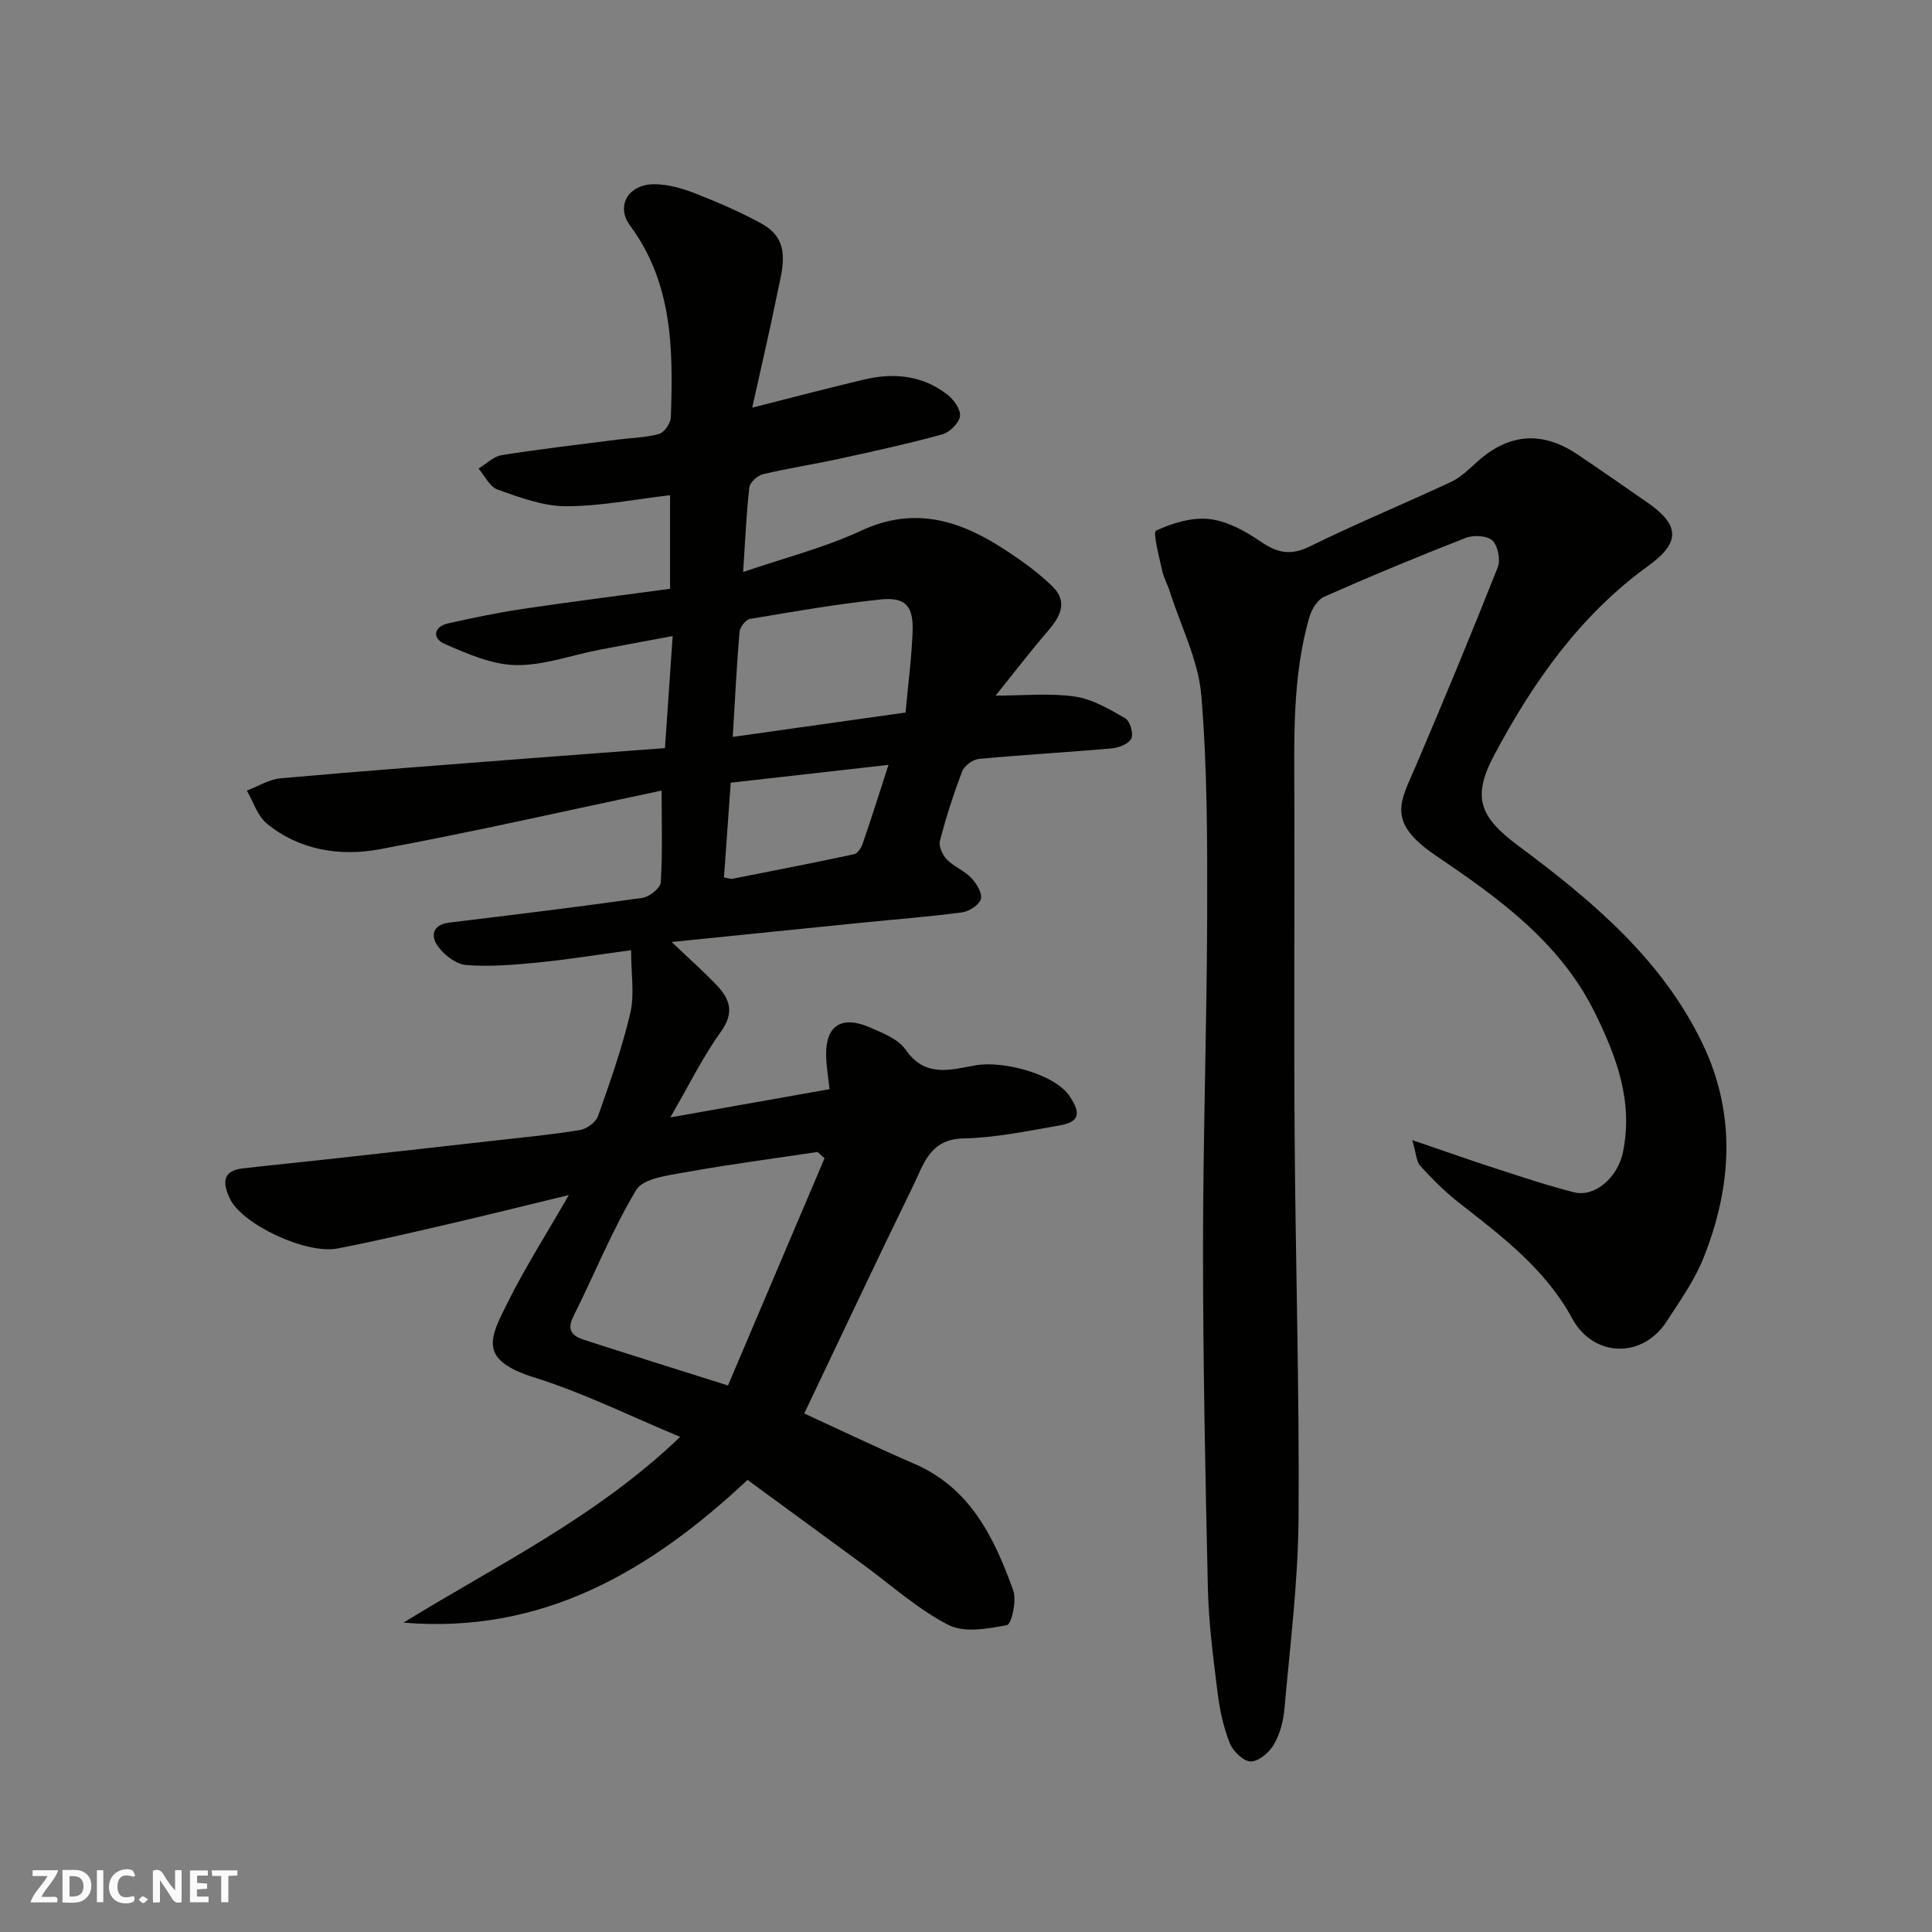 <svg enable-background="new 0 0 400 400" viewBox="0 0 400 400" xmlns="http://www.w3.org/2000/svg"><rect x="0" y="0" width="400" height="400" fill="#808080" stroke="none"/><g fill="#fafafb"><path d="m37.59 393.81c-.92.31-1.52.05-2-.78-.7-1.2-1.52-2.34-2.47-3.78v4.59c-.55.03-.95.05-1.41.07-.03-.37-.06-.64-.06-.91 0-1.91 0-3.81 0-5.7 1.13-.41 1.77-.03 2.29.91.62 1.11 1.38 2.14 2.31 3.19v-4.2h1.35v6.61z"/><path d="m12.94 393.88v-6.75c1.9.19 3.93-.54 5.37 1.29.8 1.01.78 2.88.03 3.97-1.37 1.97-3.4 1.51-5.4 1.49m1.45-1.22c2.04.12 2.92-.58 2.89-2.21-.03-1.51-.98-2.19-2.89-2z"/><path d="m11.81 393.87h-5.49c.68-2.18 2.47-3.48 3.51-5.45h-3.08v-1.21h5.29c-.71 2.13-2.44 3.48-3.47 5.51.86 0 1.63.04 2.39-.01.79-.05 1.14.21.85 1.16"/><path d="m39.33 393.86v-6.61h3.7v1.07h-2.22v1.52c.68.04 1.34.09 2.07.13v1.07c-.72.05-1.38.09-2.1.14v1.48h2.4v1.19h-3.85z"/><path d="m27.71 388.56c-1.15-.3-2.46-.61-3.1.64-.37.73-.41 1.93-.06 2.67.63 1.35 1.99.93 3.17.68.35.94-.01 1.32-.93 1.46-1.62.25-3.05-.27-3.76-1.48-.73-1.24-.6-3.03.31-4.17.88-1.11 2.71-1.7 4-1.16.32.13.44.74.65 1.12-.1.08-.19.16-.28.24"/><path d="m49.15 387.24v1.07c-.59.02-1.17.05-1.87.08v5.44h-1.48v-5.44h-1.85c-.05-.4-.08-.73-.13-1.15z"/><path d="m20.06 387.21h1.33v6.62h-1.33z"/><path d="m30.68 393.25c-.49.38-.8.79-1.05.76-.32-.05-.6-.45-.9-.7.26-.24.51-.64.8-.67.29-.04.62.3 1.15.61"/></g><path d="m83.55 335.95c19.23-11.89 39.67-21.63 57.28-38.46-10.42-4.32-20.02-9.11-30.12-12.27-11.82-3.7-9.35-8.08-5.47-15.82 3.57-7.12 7.87-13.88 12.53-21.98-9.07 2.19-16.76 4.12-24.49 5.91-7.77 1.8-15.53 3.63-23.36 5.15-6.64 1.28-19.93-5.09-22.35-10.36-1.42-3.09-1.69-5.71 2.7-6.22 5.85-.67 11.71-1.24 17.56-1.89 11.73-1.3 23.46-2.6 35.19-3.93 5.69-.64 11.4-1.18 17.04-2.12 1.4-.23 3.29-1.58 3.74-2.85 2.49-7.05 5-14.13 6.7-21.39.9-3.84.16-8.06.16-12.99-7.13.96-13.21 1.95-19.32 2.55-4.93.48-9.93.91-14.83.52-2.11-.17-4.59-2.11-5.9-3.95-1.48-2.08-1.07-4.42 2.42-4.84 13.33-1.61 26.66-3.24 39.95-5.11 1.45-.21 3.74-2.02 3.82-3.2.39-6.11.18-12.26.18-19.02-19.81 4.18-39.02 8.57-58.38 12.15-8.19 1.52-16.54.23-23.34-5.3-1.95-1.59-2.81-4.53-4.16-6.85 2.35-.88 4.65-2.34 7.06-2.55 16.88-1.5 33.79-2.76 50.69-4.07 9.51-.74 19.02-1.43 28.82-2.17.52-7.49 1.02-14.83 1.6-23.2-5.56 1.04-10.43 1.92-15.28 2.86-5.76 1.12-11.52 3.26-17.24 3.15-4.96-.1-10.04-2.36-14.74-4.41-2.44-1.06-2.38-3.53.82-4.24 5.08-1.13 10.18-2.2 15.32-2.97 10.16-1.51 20.35-2.79 30.58-4.18 0-6.83 0-13.24 0-19.37-7.36.85-14.49 2.3-21.62 2.28-4.71-.01-9.52-1.84-14.08-3.44-1.63-.57-2.66-2.86-3.96-4.36 1.6-.96 3.1-2.51 4.8-2.78 7.92-1.26 15.89-2.18 23.85-3.2 2.93-.37 5.94-.41 8.75-1.19 1.08-.3 2.38-2.23 2.42-3.46.48-13.89.45-27.63-8.43-39.66-3.05-4.14-.32-8.58 4.98-8.58 2.84 0 5.81.85 8.49 1.9 4.68 1.83 9.33 3.84 13.73 6.25 6.34 3.47 4.33 9.24 3.26 14.51-1.58 7.79-3.4 15.53-5.18 23.6 8.04-2.03 15.59-4.03 23.2-5.83 6.17-1.46 12.13-.84 17.26 3.17 1.3 1.02 2.76 3.1 2.55 4.45-.22 1.44-2.13 3.32-3.66 3.74-7.05 1.94-14.2 3.5-21.35 5.06-5.25 1.15-10.59 1.95-15.81 3.2-1.12.27-2.68 1.7-2.79 2.74-.63 5.54-.86 11.12-1.28 17.5 8.62-2.96 16.86-5.03 24.41-8.55 11.34-5.29 20.94-1.95 30.32 4.28 3.32 2.21 6.63 4.58 9.44 7.39 3.03 3.03 1.53 6.06-.96 8.96-3.82 4.44-7.39 9.1-10.94 13.51 5.76 0 11.17-.56 16.4.19 3.64.52 7.16 2.62 10.45 4.51.98.56 1.73 3.13 1.25 4.17-.5 1.09-2.56 1.92-4.01 2.05-9.18.82-18.39 1.32-27.57 2.19-1.25.12-3 1.41-3.44 2.58-1.8 4.7-3.34 9.52-4.61 14.38-.29 1.11.53 2.93 1.43 3.85 1.45 1.5 3.62 2.31 5.05 3.82 1.09 1.15 2.34 3.16 2 4.37-.34 1.23-2.45 2.57-3.93 2.77-6.83.91-13.72 1.43-20.58 2.12-12.99 1.31-25.97 2.63-39.51 4.01 3.47 3.31 6.52 6.01 9.32 8.94 2.72 2.85 3.72 5.66.91 9.58-3.74 5.2-6.59 11.04-10.51 17.8 11.93-2.12 22.31-3.96 32.97-5.85-.24-2.23-.66-4.59-.71-6.95-.13-6.2 3.18-8.39 9.07-5.83 2.66 1.16 5.87 2.4 7.39 4.6 4.03 5.83 9.23 4.19 14.42 3.25 5.69-1.03 16.52 1.77 19.59 6.46 2.34 3.58 1.95 5.27-2.19 5.99-6.59 1.14-13.22 2.54-19.86 2.68-6.97.14-8.23 5.38-10.39 9.79-7.6 15.54-14.95 31.21-22.56 47.15 7.24 3.33 14.97 7.04 22.83 10.44 11.61 5.04 16.52 15.32 20.44 26.2.75 2.09-.36 6.99-1.29 7.17-3.96.79-8.87 1.65-12.14-.03-6.31-3.24-11.76-8.18-17.55-12.42-8.05-5.89-16.09-11.78-24.03-17.6-20.06 18.8-42.37 31.98-71.22 29.55zm87.16-96.14c-.48-.44-.96-.88-1.44-1.31-9.17 1.38-18.38 2.58-27.5 4.23-3.54.64-8.6 1.24-10.04 3.63-5.02 8.34-8.66 17.5-13.04 26.23-1.44 2.88-.09 4.05 2.18 4.79 9.61 3.11 19.26 6.12 29.85 9.47 6.72-15.84 13.36-31.44 19.99-47.04zm16.77-92.29c.51-5.58 1.24-11.1 1.46-16.65.21-5.36-1.42-7.29-6.57-6.76-9.09.94-18.11 2.52-27.13 4.04-.87.15-2.06 1.73-2.14 2.73-.6 7.2-.95 14.42-1.39 21.69 12.02-1.69 23.36-3.29 35.77-5.05zm-3.53 10.84c-11.55 1.3-22.19 2.51-32.66 3.69-.5 7.07-.95 13.38-1.4 19.62 1.04.18 1.39.34 1.69.28 8.44-1.66 16.88-3.3 25.28-5.1.7-.15 1.44-1.28 1.72-2.11 1.75-5.06 3.36-10.16 5.37-16.38z" fill="#010100"/><path d="m292.39 236.05c6.6 2.25 11.89 4.12 17.22 5.85 5.41 1.75 10.81 3.57 16.32 4.96 4.23 1.06 8.95-3.05 10.04-8.12 2.25-10.52-1.23-19.85-5.76-29.05-7.22-14.66-19.98-23.76-32.91-32.53-10.43-7.07-7.34-11.15-4.11-18.72 5.8-13.59 11.46-27.24 16.9-40.98.61-1.54.05-4.45-1.09-5.54-1.08-1.03-3.91-1.19-5.52-.56-9.86 3.84-19.64 7.9-29.31 12.18-1.41.62-2.62 2.64-3.09 4.26-3.51 12.22-3.13 24.79-3.1 37.34.07 23.33-.11 46.66.06 69.99.19 26.43 1 52.87.81 79.29-.1 13.13-1.76 26.26-2.92 39.37-.22 2.54-.93 5.24-2.2 7.42-.95 1.63-3.16 3.5-4.79 3.48-1.51-.02-3.68-2.13-4.34-3.81-1.3-3.29-2.07-6.88-2.51-10.41-.89-7.17-1.85-14.38-2.01-21.59-.54-23.43-1-46.86-1.01-70.3 0-22.93.79-45.86.86-68.8.04-15.27.05-30.59-1.21-45.78-.6-7.25-4.2-14.26-6.47-21.37-.49-1.55-1.32-3.01-1.66-4.59-.6-2.82-1.96-7.84-1.23-8.18 3.37-1.59 7.47-2.81 11.09-2.39 3.67.43 7.4 2.5 10.55 4.65 3.45 2.37 6.21 2.97 10.19 1.01 9.62-4.74 19.56-8.83 29.28-13.38 2.02-.95 3.72-2.67 5.43-4.2 6.47-5.8 13.34-6.38 20.6-1.53 4.88 3.26 9.69 6.64 14.52 9.98 6.77 4.67 6.97 8.29.25 13.15-14.17 10.25-23.88 24.09-31.93 39.23-4.59 8.63-3.06 12.73 5.01 18.73 15.24 11.34 29.81 23.51 38.21 41.11 6.96 14.6 5.99 29.64.08 44.34-1.86 4.62-4.84 8.81-7.58 13.03-5.05 7.78-15.17 7.45-19.54-.6-5.58-10.28-14.63-17.08-23.56-24.06-2.86-2.24-5.45-4.86-7.9-7.54-.82-.89-.84-2.53-1.67-5.34z" fill="#010100"/></svg>